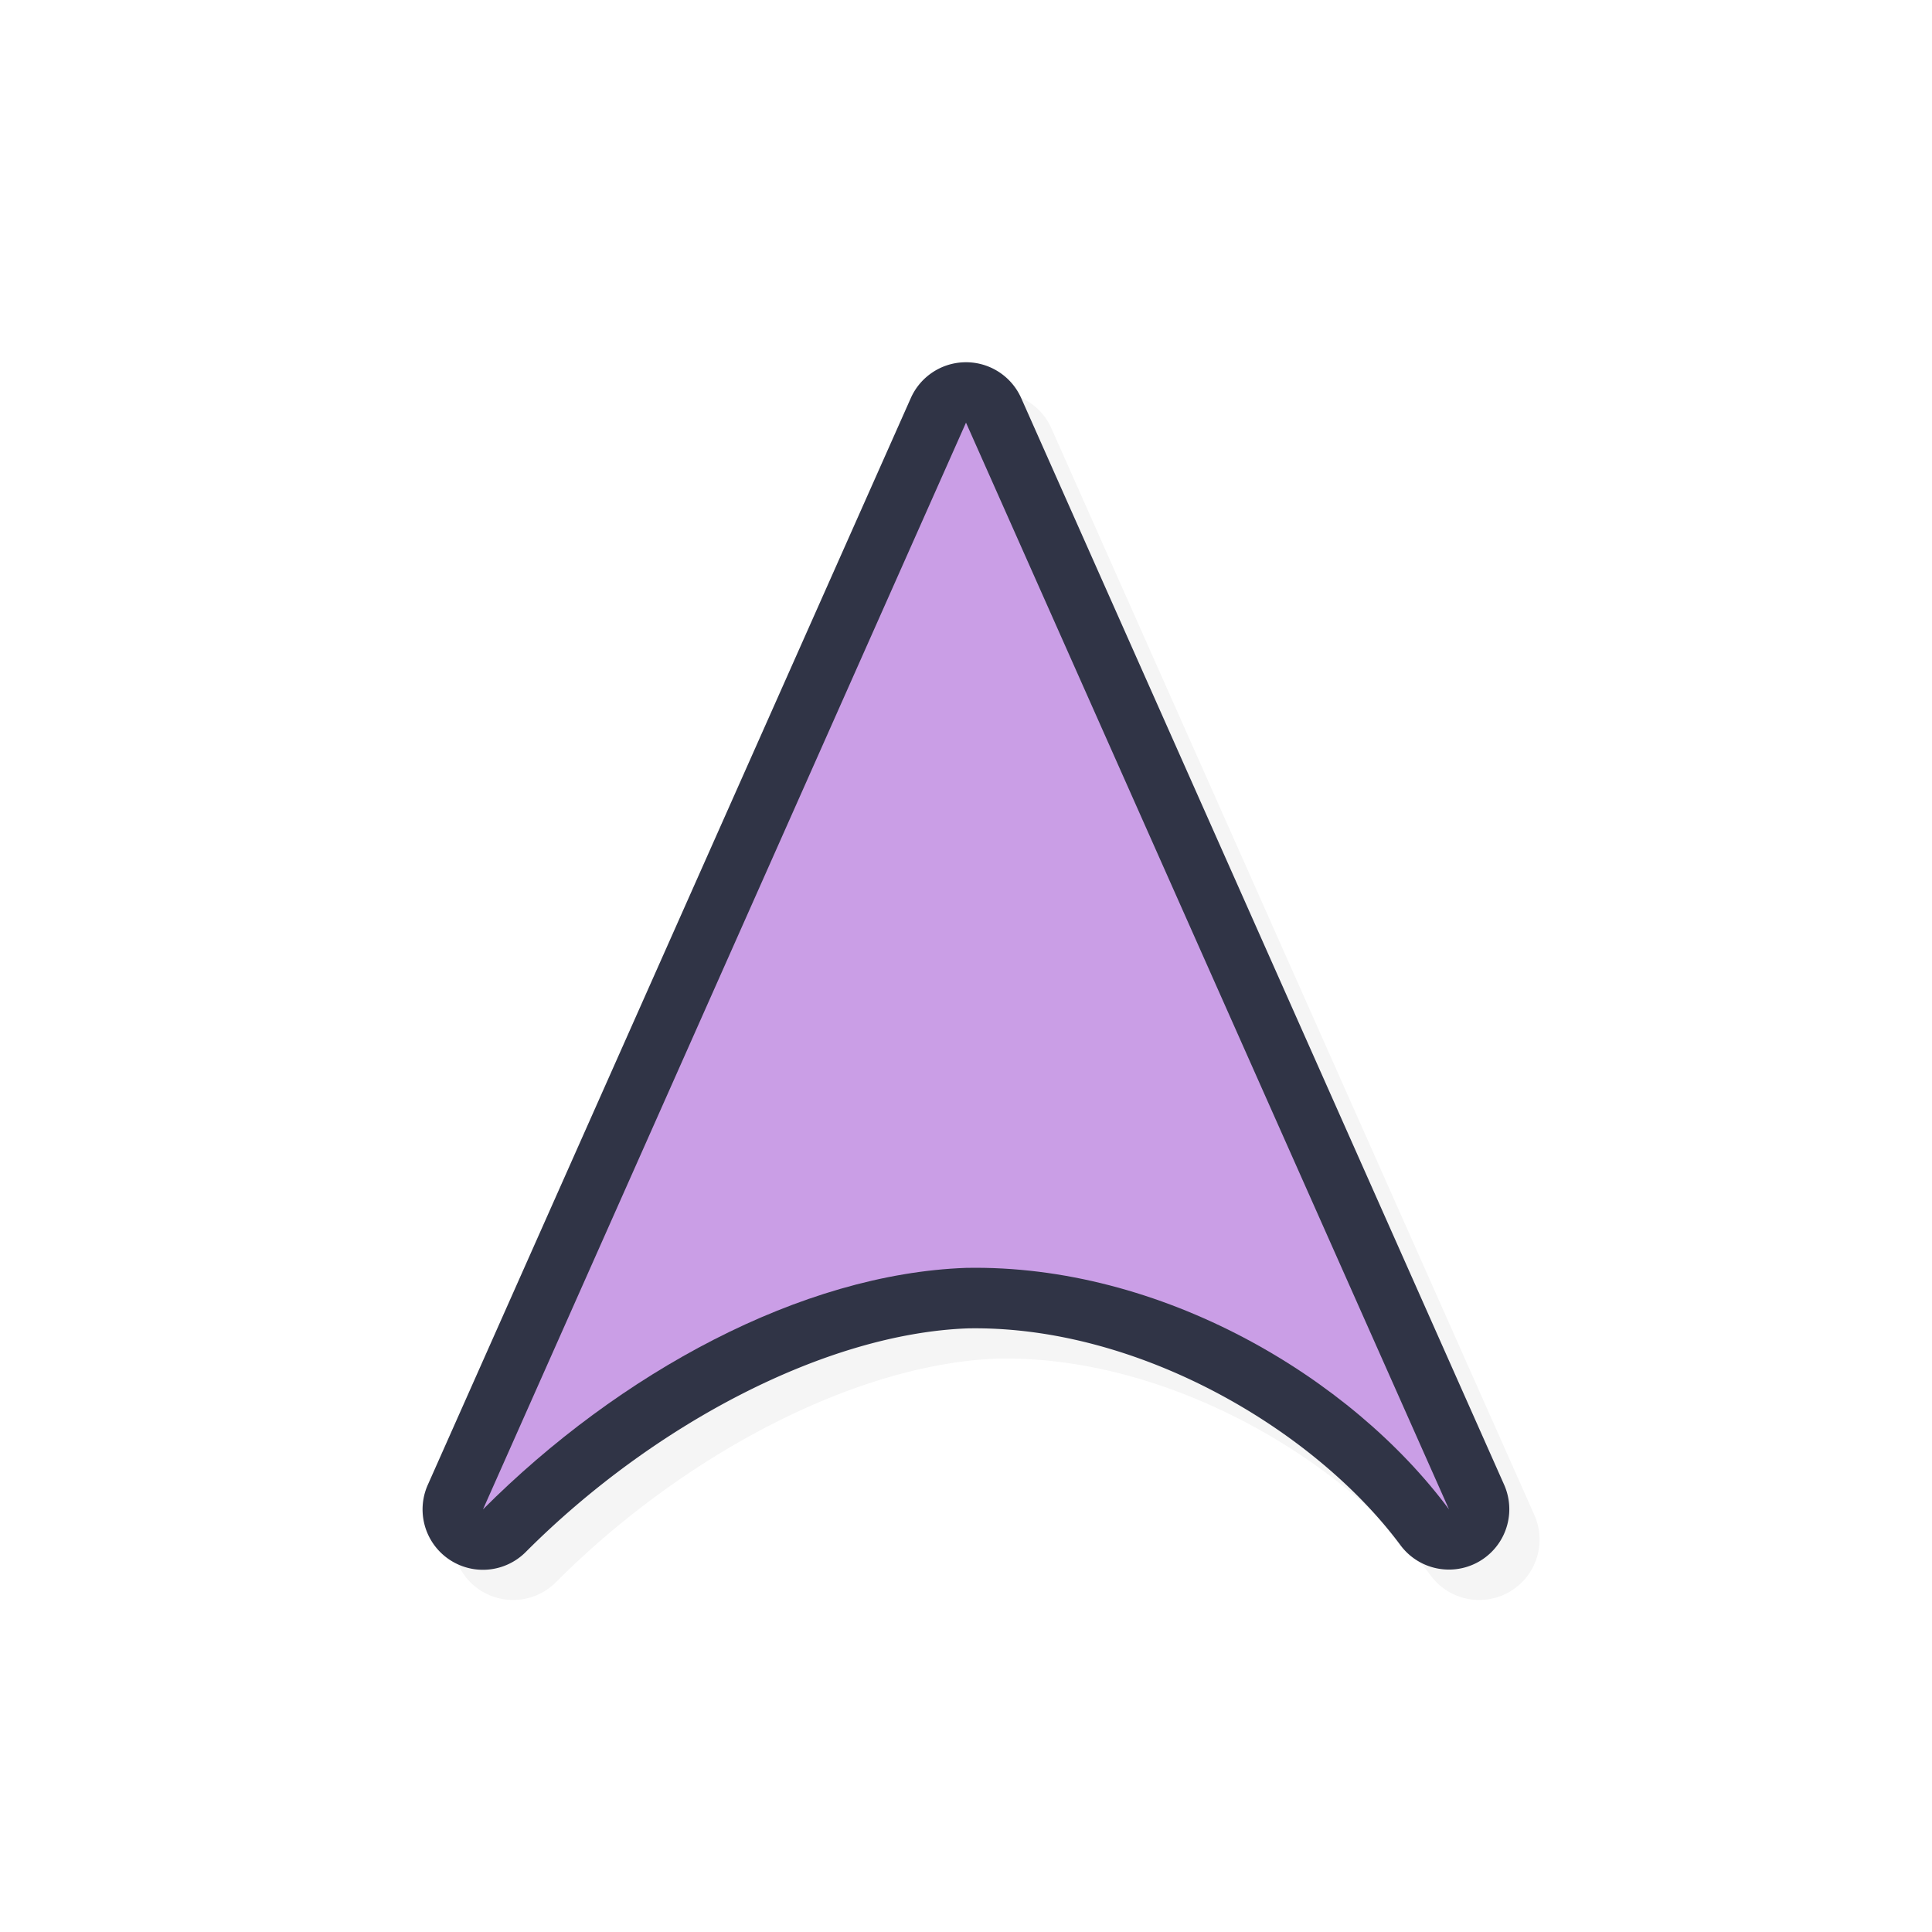 <svg xmlns="http://www.w3.org/2000/svg" width="32" height="32">
    <defs>
        <filter id="a" width="1.152" height="1.137" x="-.076" y="-.068" style="color-interpolation-filters:sRGB">
            <feGaussianBlur stdDeviation=".57"/>
        </filter>
    </defs>
    <path d="M16.453 6.501a1 1 0 0 0-.867.592l-8 18a1 1 0 0 0 1.621 1.114c2.114-2.118 4.972-3.619 7.324-3.705 2.829-.05 5.749 1.683 7.166 3.594a1 1 0 0 0 1.717-1.002l-8-18.001a1 1 0 0 0-.96-.592" style="color:#000;font-style:normal;font-variant:normal;font-weight:400;font-stretch:normal;font-size:medium;line-height:normal;font-family:sans-serif;font-variant-ligatures:normal;font-variant-position:normal;font-variant-caps:normal;font-variant-numeric:normal;font-variant-alternates:normal;font-feature-settings:normal;text-indent:0;text-align:start;text-decoration:none;text-decoration-line:none;text-decoration-style:solid;text-decoration-color:#000;letter-spacing:normal;word-spacing:normal;text-transform:none;writing-mode:lr-tb;direction:ltr;text-orientation:mixed;dominant-baseline:auto;baseline-shift:baseline;text-anchor:start;white-space:normal;shape-padding:0;clip-rule:nonzero;display:inline;overflow:visible;visibility:visible;opacity:.2;isolation:auto;mix-blend-mode:normal;color-interpolation:sRGB;color-interpolation-filters:linearRGB;solid-color:#000;solid-opacity:1;vector-effect:none;fill:#000;fill-opacity:1;fill-rule:nonzero;stroke:none;stroke-width:2;stroke-linecap:round;stroke-linejoin:round;stroke-miterlimit:4;stroke-dasharray:none;stroke-dashoffset:0;stroke-opacity:1;color-rendering:auto;image-rendering:auto;shape-rendering:auto;text-rendering:auto;enable-background:accumulate;filter:url(#a)"/>
    <path d="M15.953 6.001a1 1 0 0 0-.867.592l-8 18a1 1 0 0 0 1.621 1.114c2.114-2.118 4.972-3.619 7.325-3.705 2.828-.05 5.748 1.683 7.166 3.594a1 1 0 0 0 1.716-1.002l-8-18.001a1 1 0 0 0-.96-.592" style="color:#000;font-style:normal;font-variant:normal;font-weight:400;font-stretch:normal;font-size:medium;line-height:normal;font-family:sans-serif;font-variant-ligatures:normal;font-variant-position:normal;font-variant-caps:normal;font-variant-numeric:normal;font-variant-alternates:normal;font-feature-settings:normal;text-indent:0;text-align:start;text-decoration:none;text-decoration-line:none;text-decoration-style:solid;text-decoration-color:#000;letter-spacing:normal;word-spacing:normal;text-transform:none;writing-mode:lr-tb;direction:ltr;text-orientation:mixed;dominant-baseline:auto;baseline-shift:baseline;text-anchor:start;white-space:normal;shape-padding:0;clip-rule:nonzero;display:inline;overflow:visible;visibility:visible;opacity:1;isolation:auto;mix-blend-mode:normal;color-interpolation:sRGB;color-interpolation-filters:linearRGB;solid-color:#000;solid-opacity:1;vector-effect:none;fill:#303446;fill-opacity:1;fill-rule:nonzero;stroke:none;stroke-width:2;stroke-linecap:round;stroke-linejoin:round;stroke-miterlimit:4;stroke-dasharray:none;stroke-dashoffset:0;stroke-opacity:1;color-rendering:auto;image-rendering:auto;shape-rendering:auto;text-rendering:auto;enable-background:accumulate"/>
    <path d="M16 7 8 25c2.26-2.264 5.274-3.902 8-4 3.23-.062 6.375 1.81 8 4z" style="opacity:1;fill:#ca9ee6;fill-opacity:1;stroke:none;stroke-width:1.699;stroke-linecap:round;stroke-linejoin:round;stroke-miterlimit:4;stroke-dasharray:none;stroke-opacity:1"/>
</svg>
